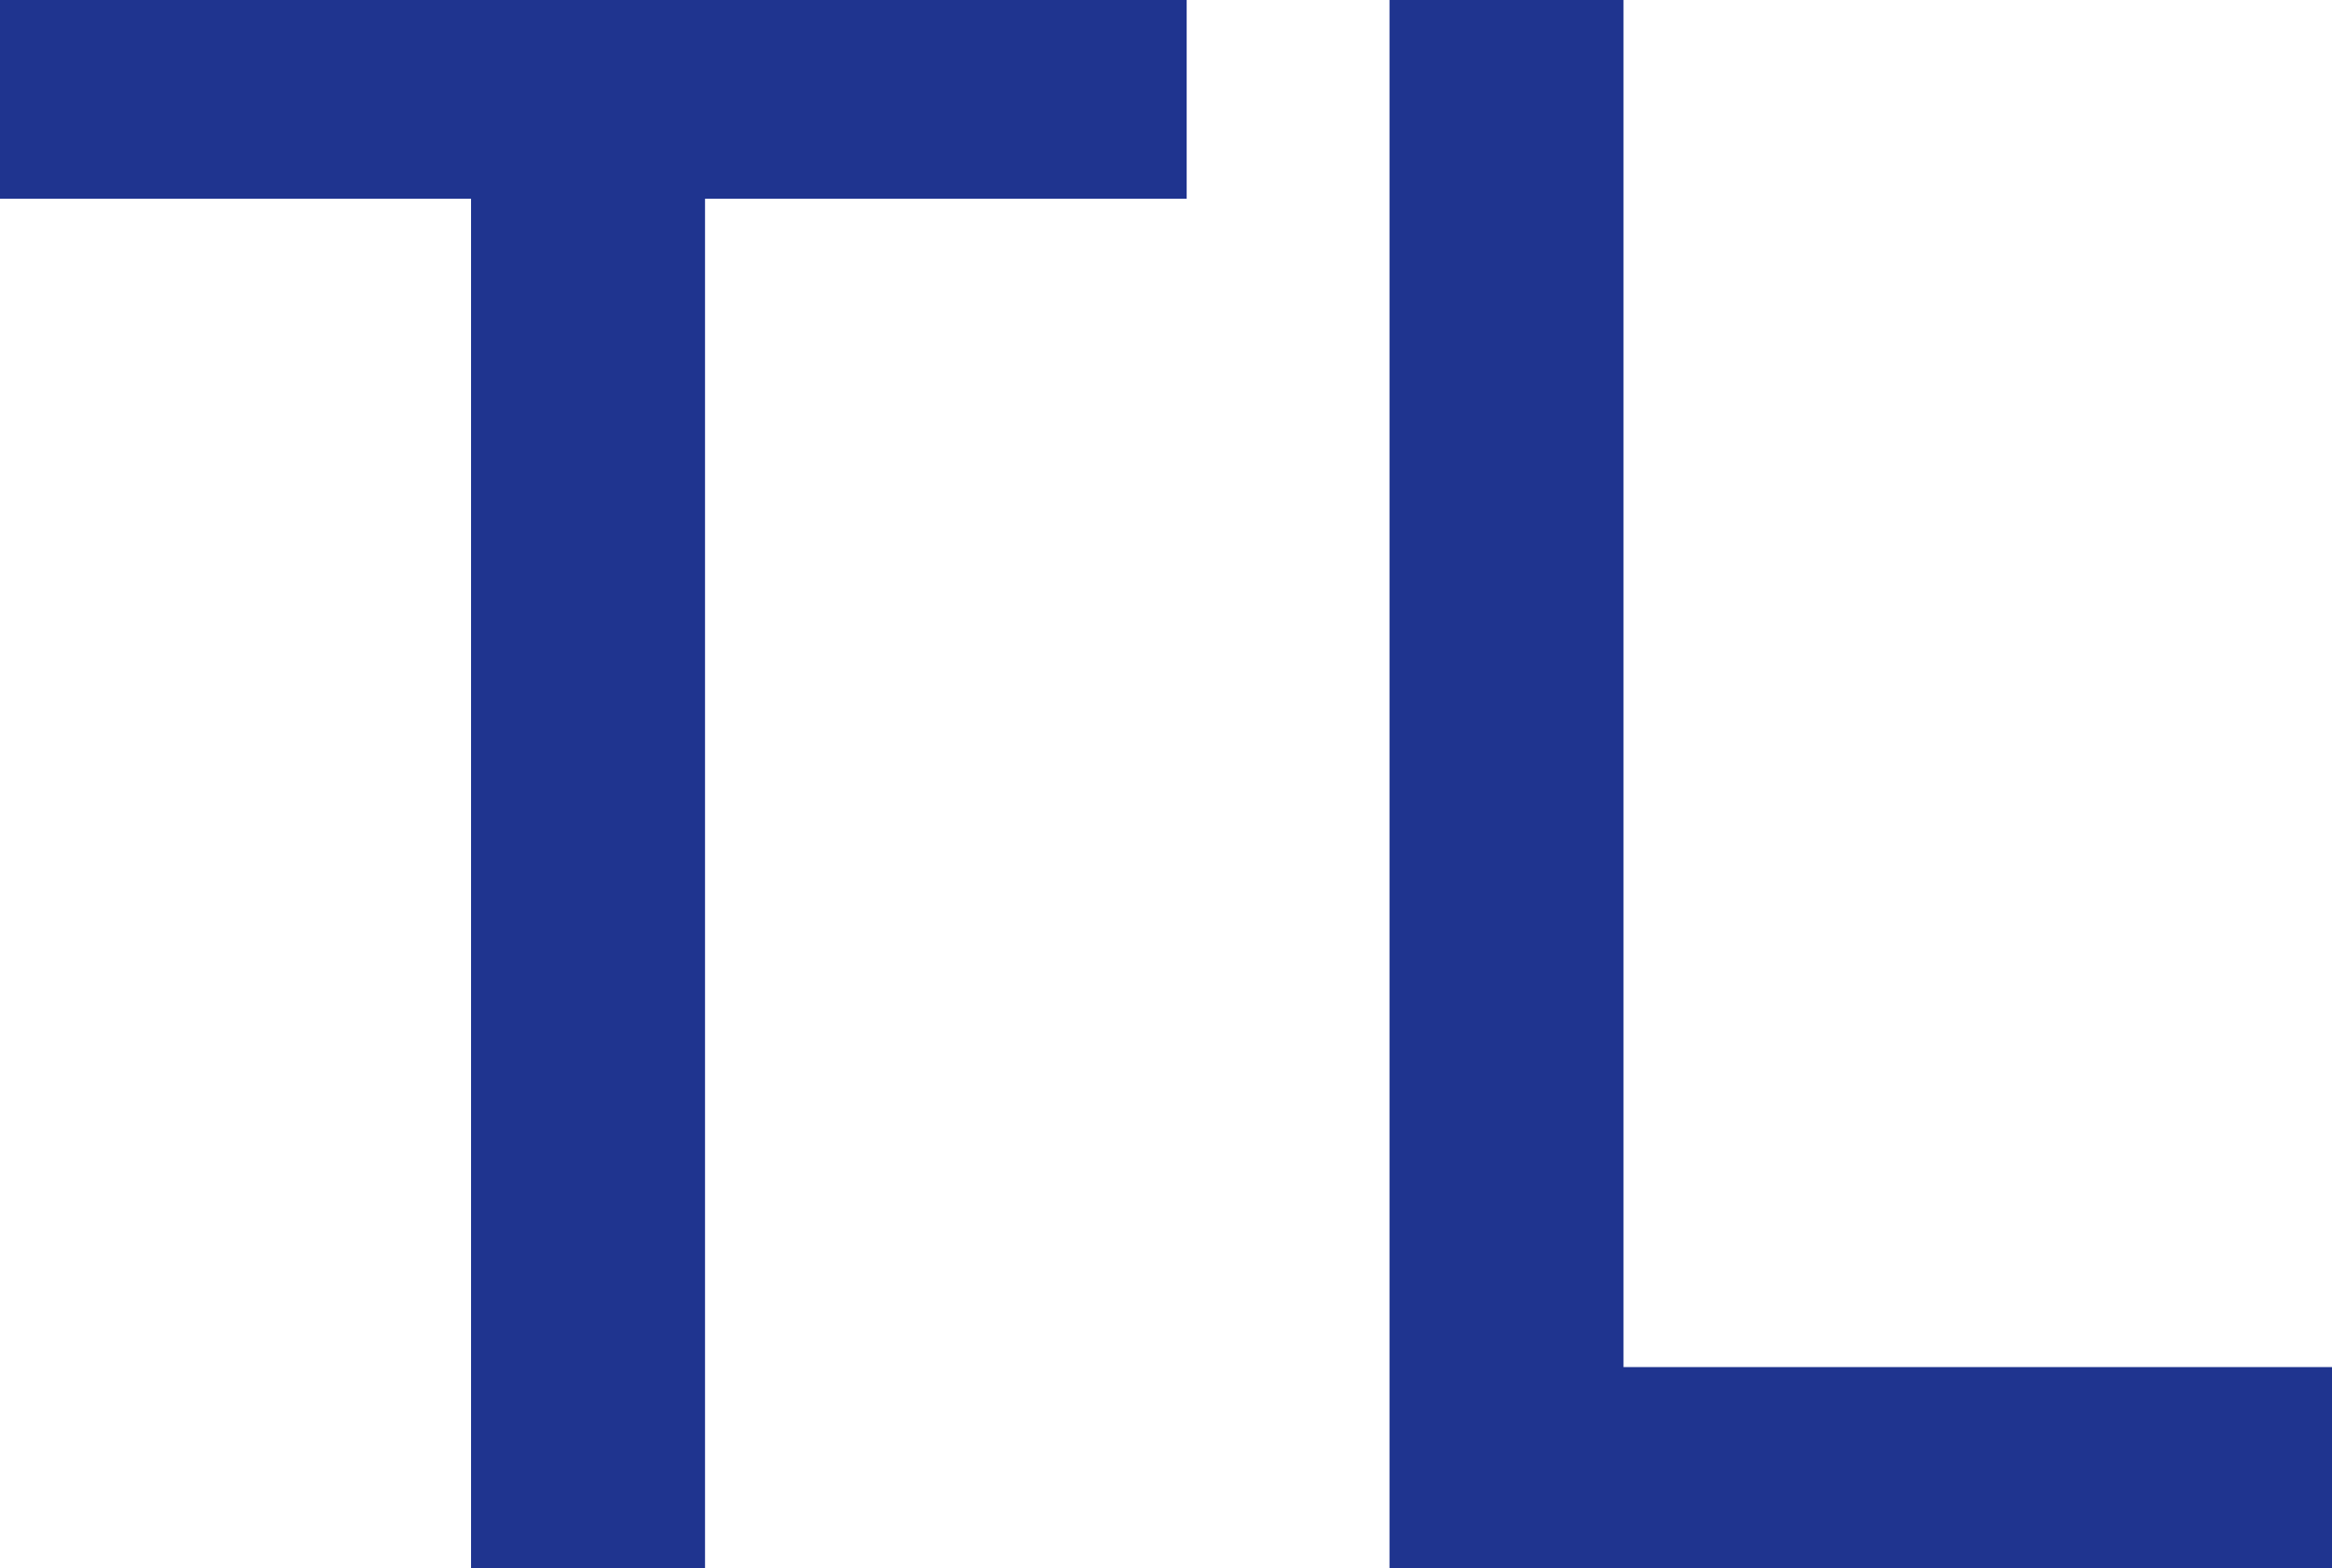 <svg width="104.1" height="70" viewBox="0 0 104.1 70" xmlns="http://www.w3.org/2000/svg"><g id="svgGroup" stroke-linecap="round" fill-rule="evenodd" font-size="9pt" stroke="#1f348f" stroke-width="0.25mm" fill="#1f348f" style="stroke:#1f348f;stroke-width:0.25mm;fill:#1f348f"><path d="M 31 70 L 21.5 70 L 21.5 8.4 L 0 8.4 L 0 0 L 52.5 0 L 52.5 8.4 L 31 8.4 L 31 70 Z M 104.1 70 L 62.5 70 L 62.5 0 L 72 0 L 72 61.5 L 104.1 61.5 L 104.1 70 Z" vector-effect="non-scaling-stroke"/></g></svg>